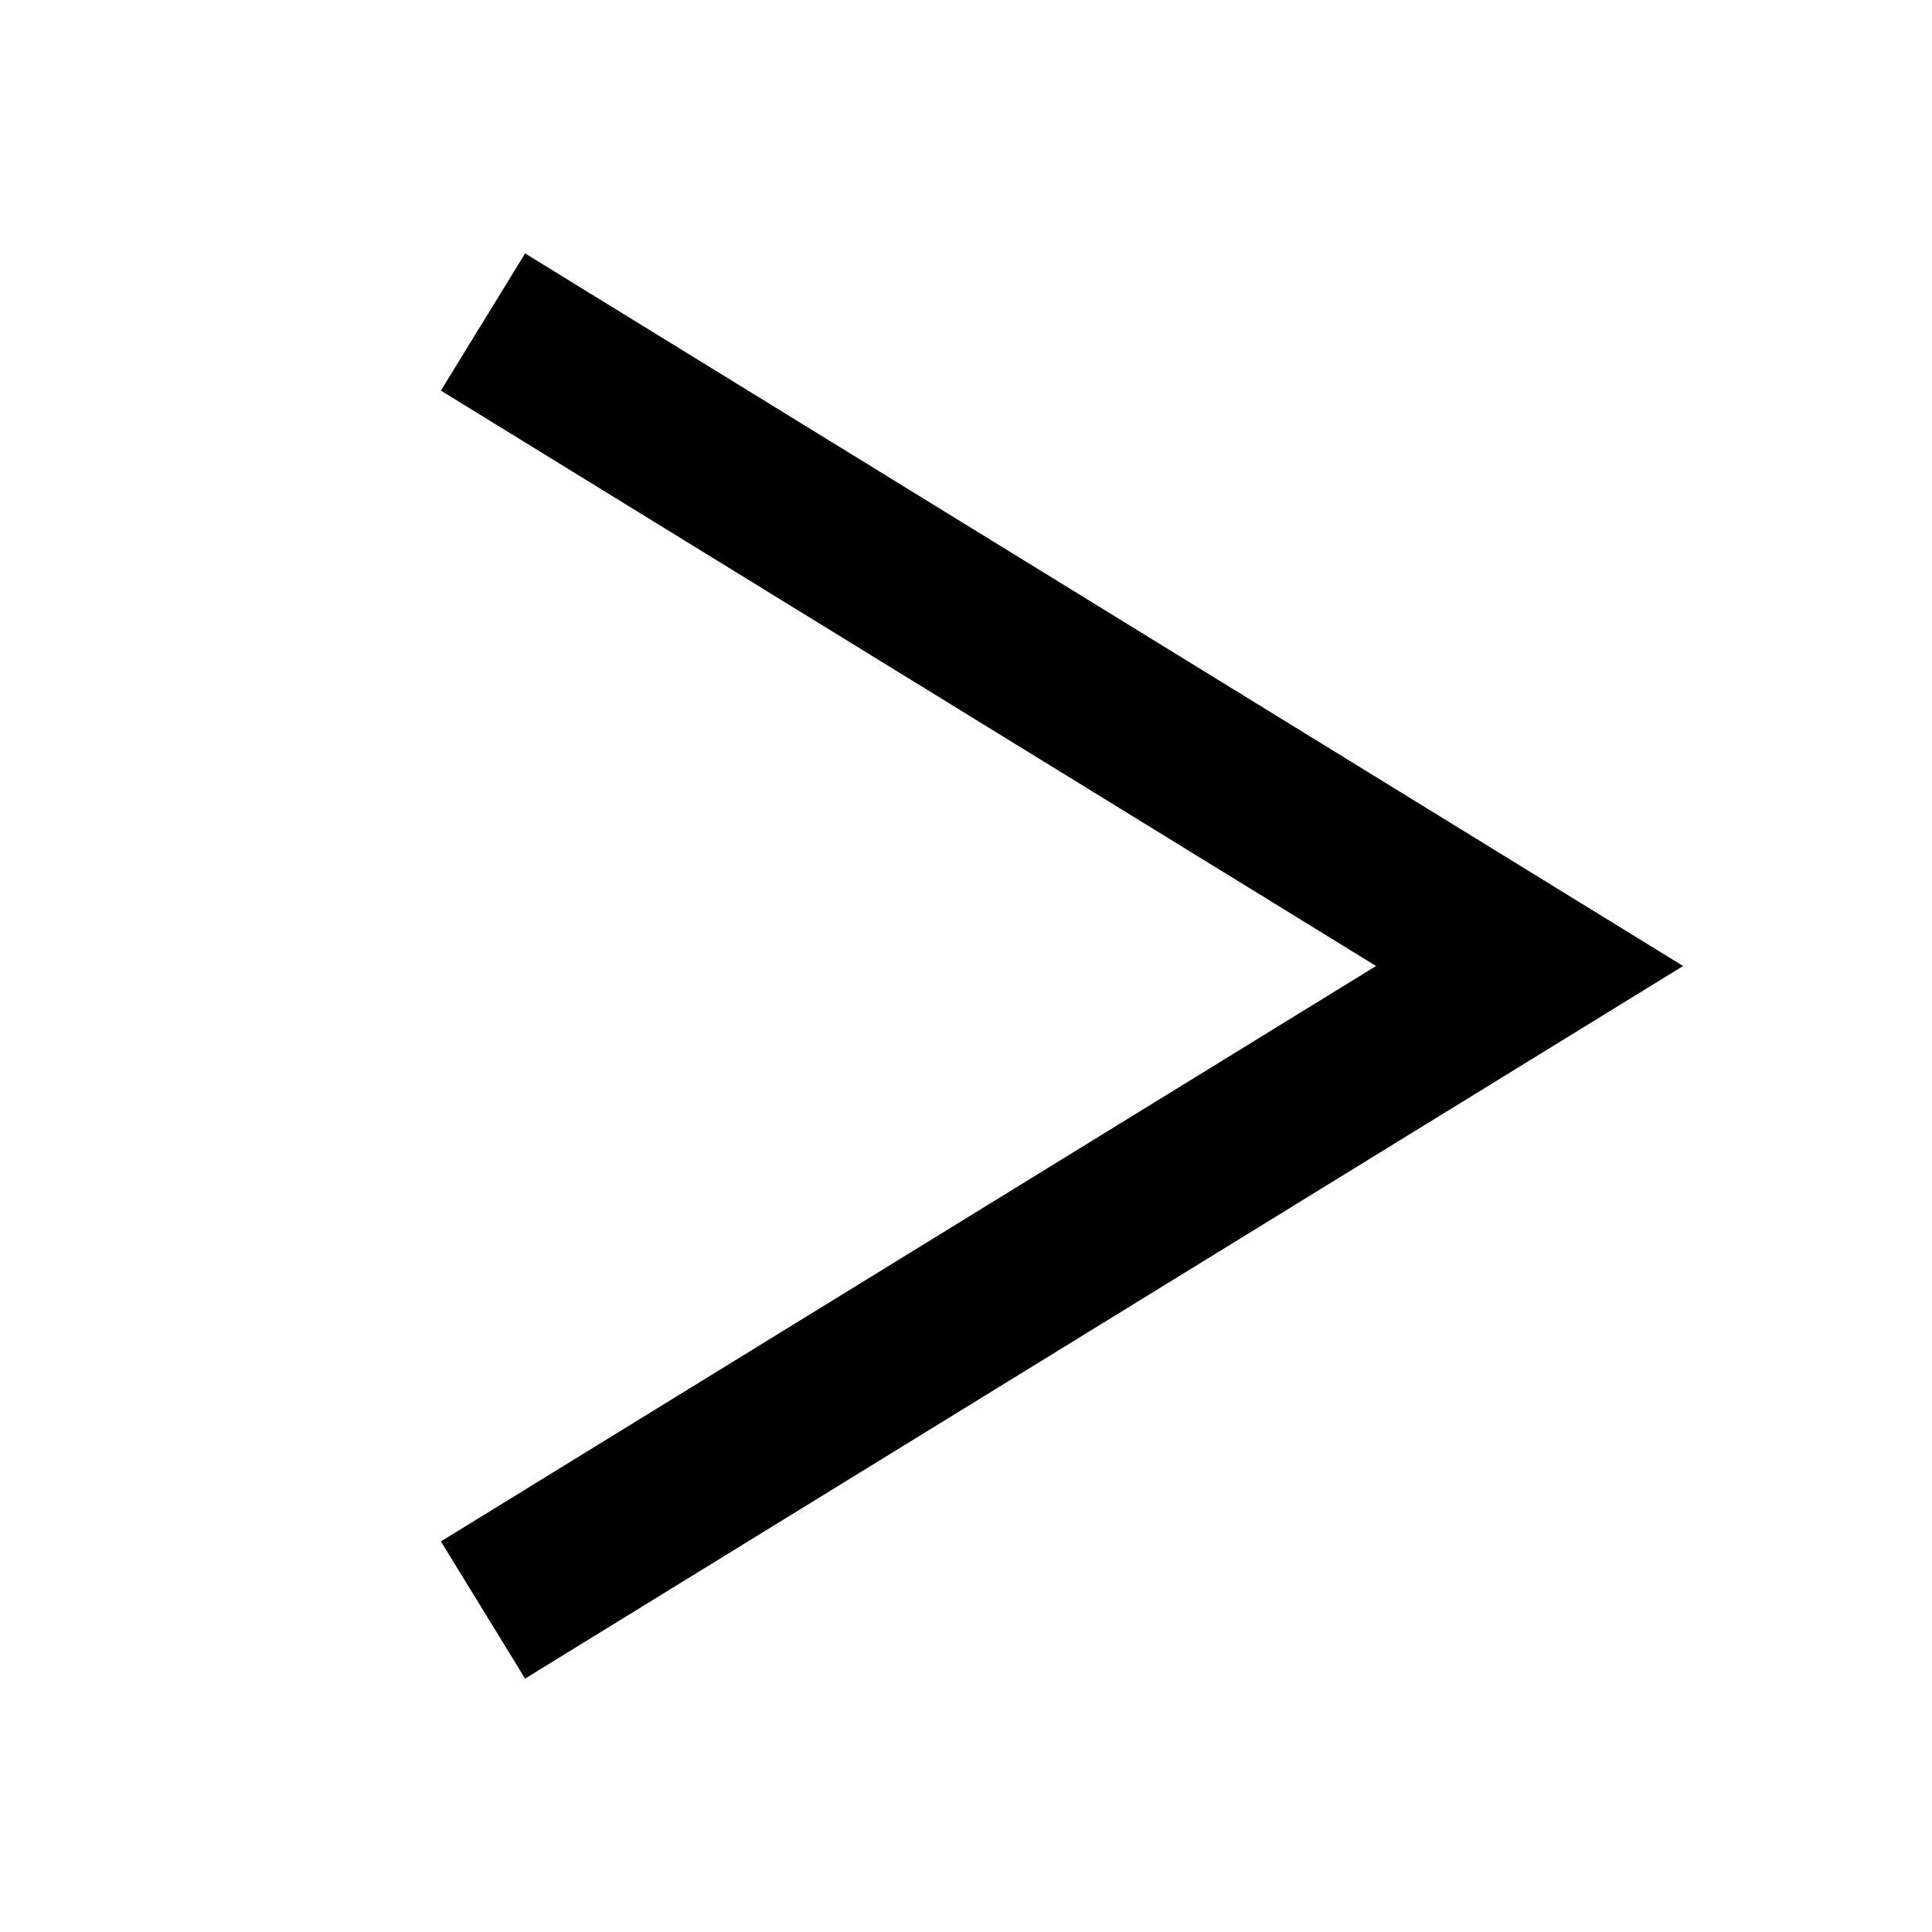 <?xml version="1.0"?>
<svg xmlns="http://www.w3.org/2000/svg" viewBox="0 0 24 24">
    <path style="line-height:normal;text-indent:0;text-align:start;text-decoration-line:none;text-decoration-style:solid;text-decoration-color:#000;text-transform:none;block-progression:tb;isolation:auto;mix-blend-mode:normal" d="M 6.523 3.148 L 5.477 4.852 L 17.094 12 L 5.477 19.148 L 6.523 20.852 L 20.908 12 L 6.523 3.148 z" font-weight="400" font-family="sans-serif" white-space="normal" overflow="visible"/>
</svg>
